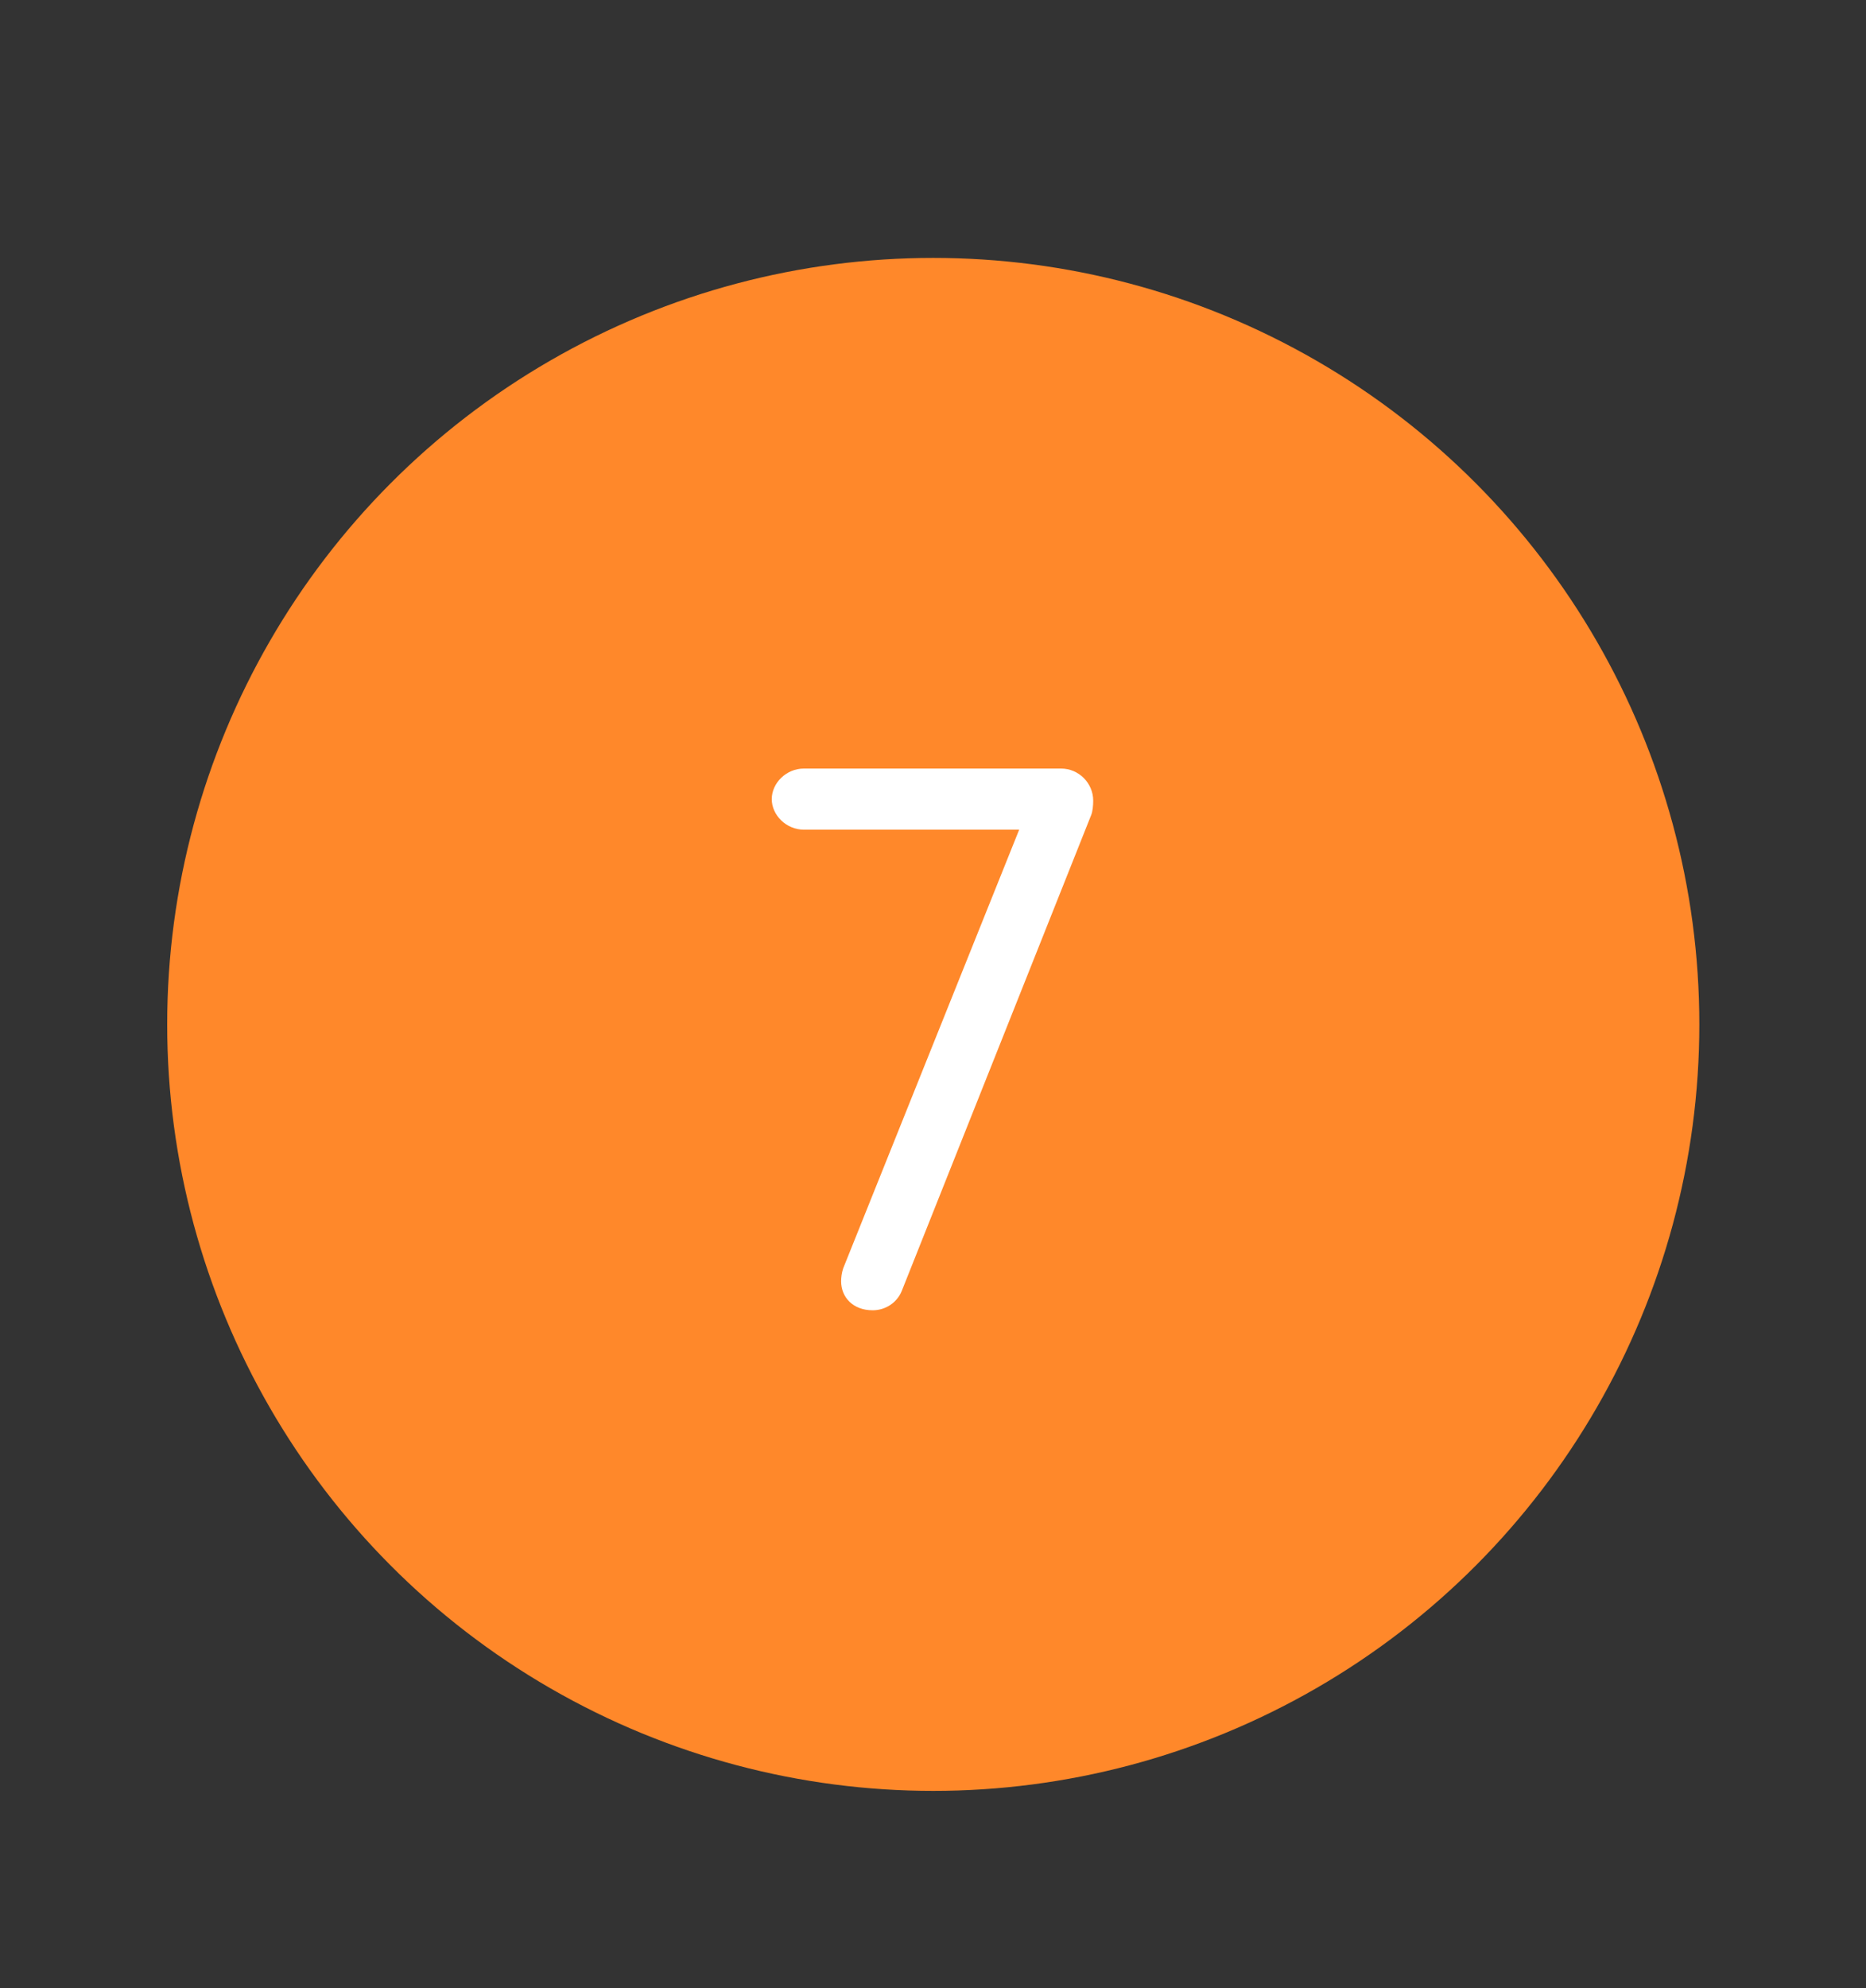 <?xml version="1.0" encoding="utf-8"?>
<!-- Generator: Adobe Illustrator 17.1.0, SVG Export Plug-In . SVG Version: 6.00 Build 0)  -->
<!DOCTYPE svg PUBLIC "-//W3C//DTD SVG 1.1//EN" "http://www.w3.org/Graphics/SVG/1.1/DTD/svg11.dtd">
<svg version="1.1" xmlns="http://www.w3.org/2000/svg" xmlns:xlink="http://www.w3.org/1999/xlink" x="0px" y="0px"
	 viewBox="0 0 360.5 383.9" enable-background="new 0 0 360.5 383.9" xml:space="preserve">
<rect x="0" y="0" width="360.5" height="383.9" fill="#333333" stroke="none"/>
<g id="O_1">
	<g id="STAR18">
	</g>
</g>
<g id="O_2">
</g>
<g id="O_3_1_">
</g>
<g id="O_4_1_">
</g>
<g id="O_5_1_">
</g>
<g id="O_6_1_">
</g>
<g id="O_7_1_">
</g>
<g id="O_8">
</g>
<g id="O_9">
</g>
<g id="O_10">
</g>
<g id="O_11">
</g>
<g id="O_19">
</g>
<g id="O_18_1_">
</g>
<g id="O_17">
	<g>
		<circle fill="#FF882A" cx="180.3" cy="197.8" r="148"/>
		<path fill="#FFFFFF" d="M174.2,249.3c-0.9,2.2-3.1,3.7-5.6,3.7c-3.8,0-6.1-2.5-6.1-5.6c0-0.7,0.1-1.6,0.4-2.5l34-84.7h-41.6
			c-3.4,0-6.2-2.8-6.2-5.9s2.8-5.9,6.2-5.9h49.7c3.4,0,6.2,2.8,6.2,6.2c0,0.9-0.1,2.1-0.4,2.8L174.2,249.3z"/>
	</g>
</g>
<g id="O_16">
</g>
<g id="O_15_1_">
</g>
<g id="O_14_1_">
</g>
<g id="O_20">
</g>
<g id="O_13_1_">
</g>
<g id="O_12_1_">
</g>
</svg>
